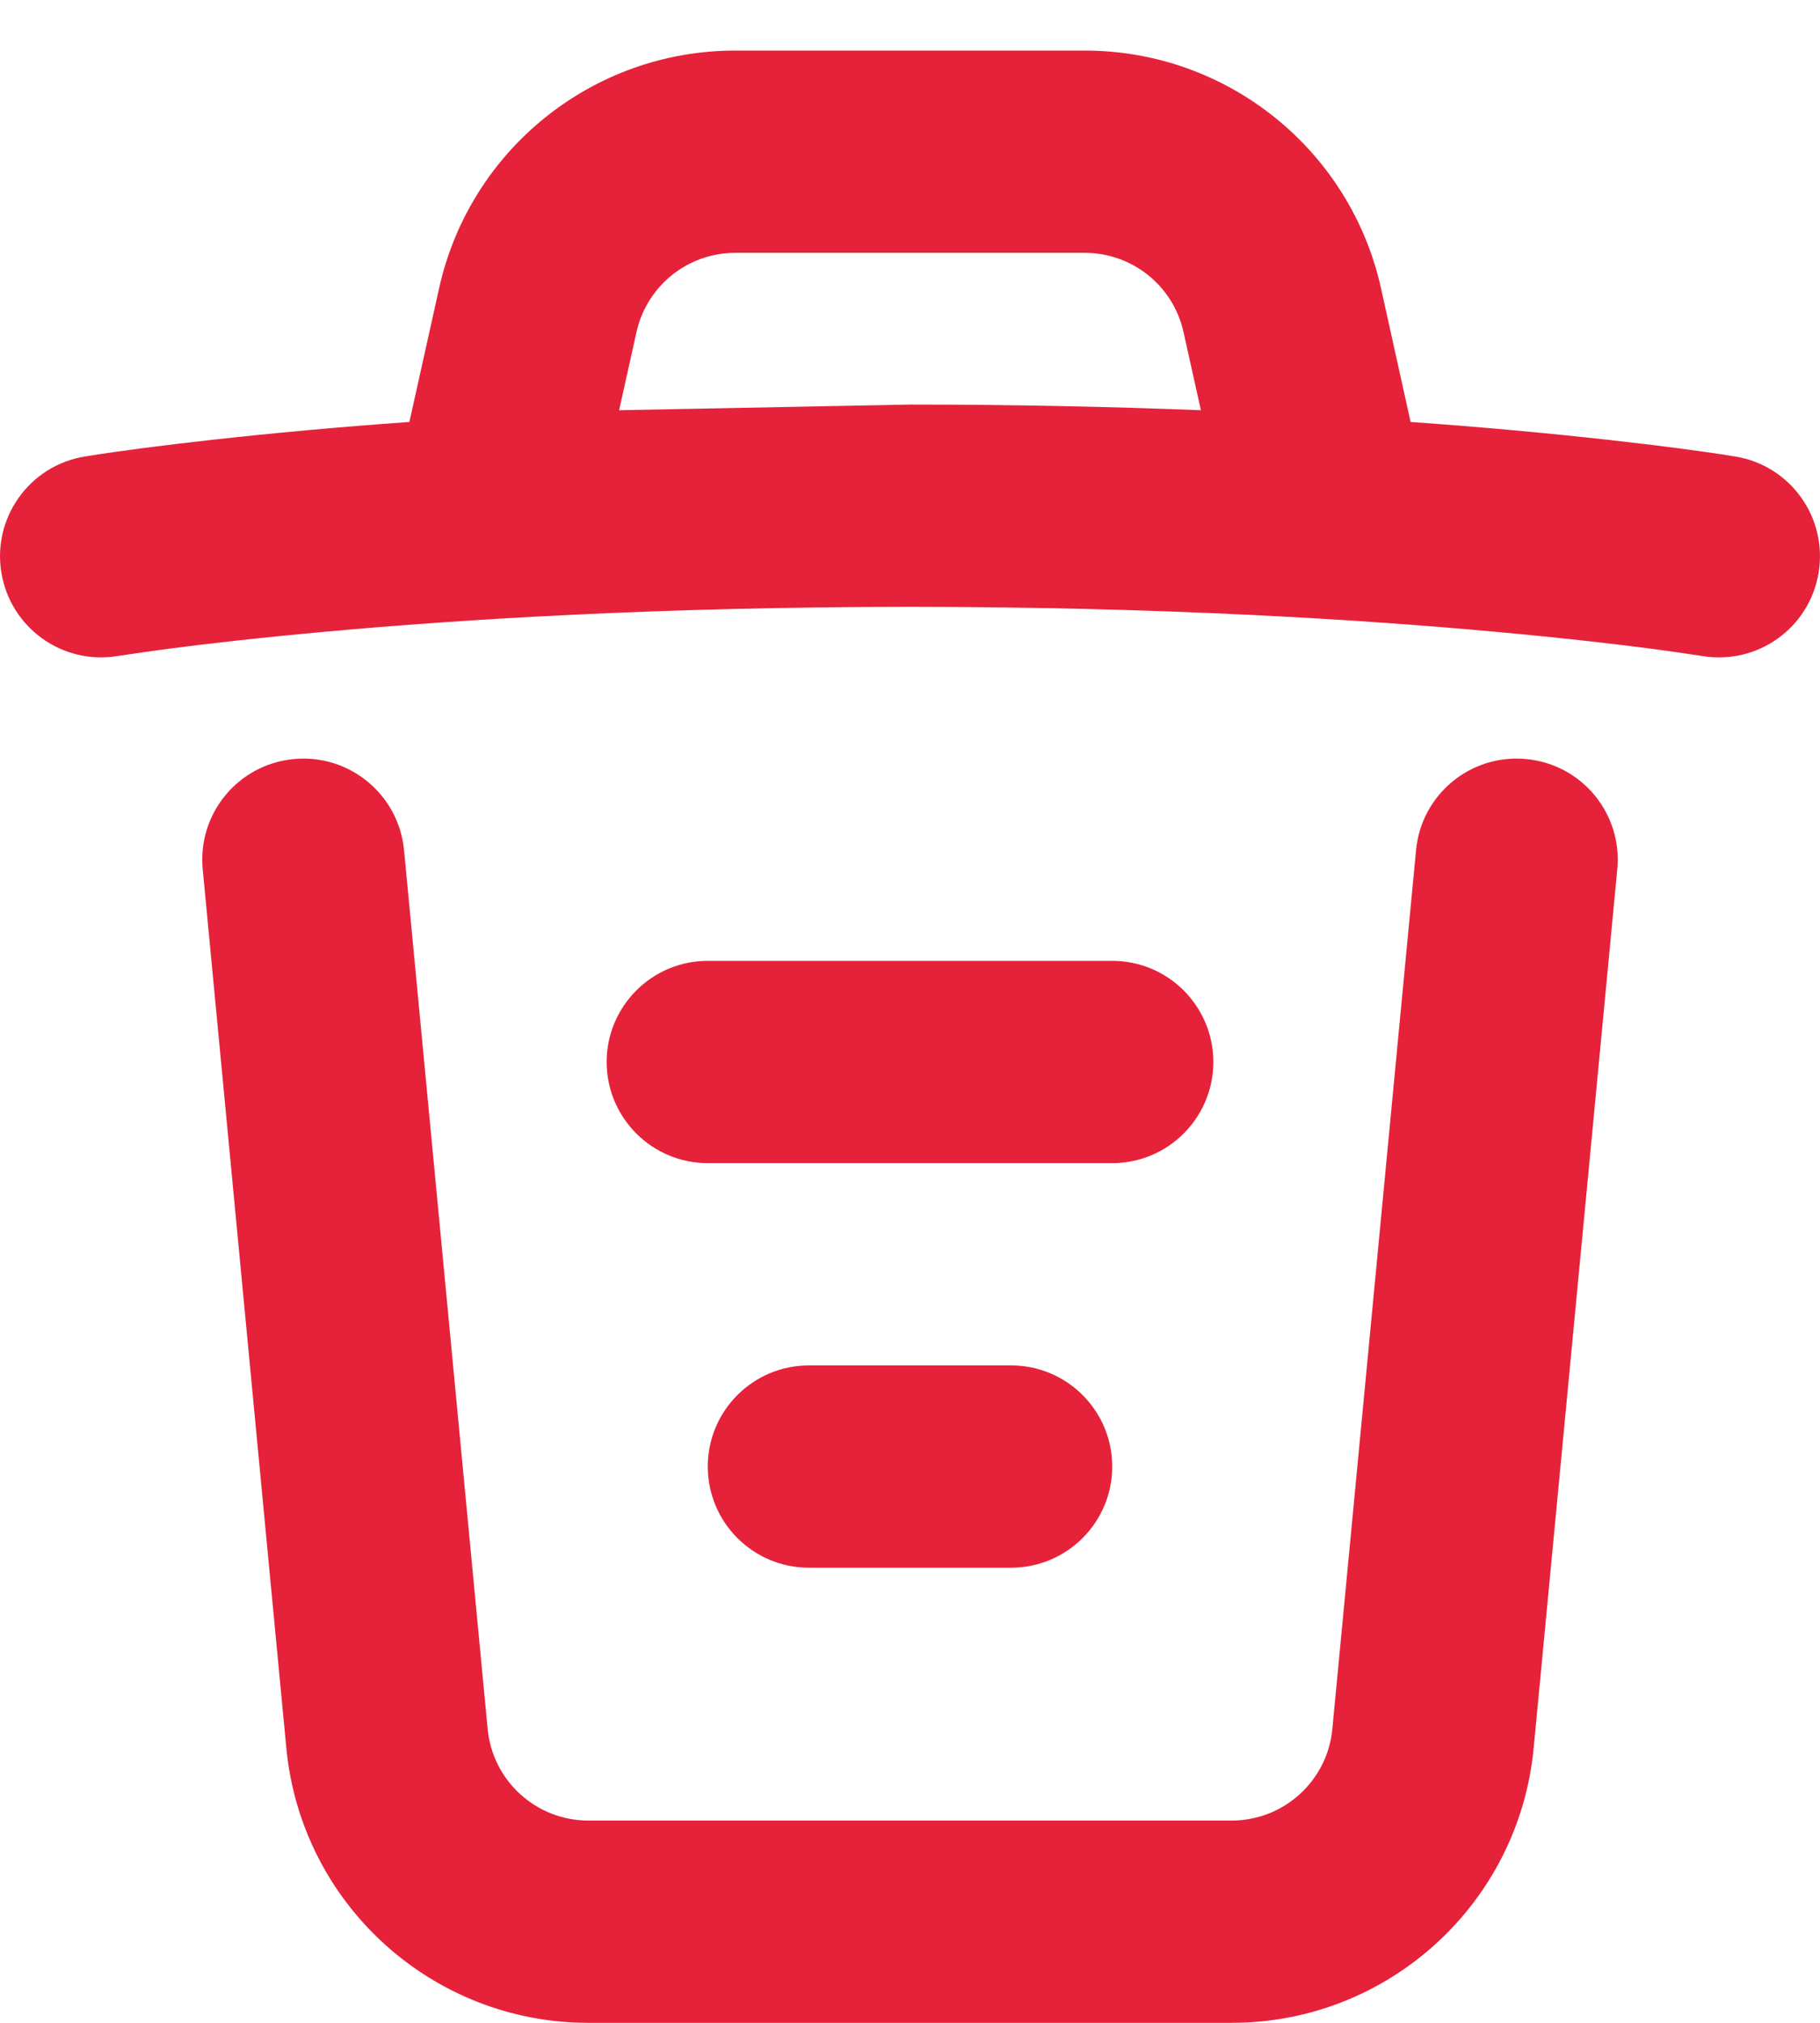 <svg width="18" height="20" viewBox="0 0 18 20" fill="none" xmlns="http://www.w3.org/2000/svg">
    <path fill-rule="evenodd" clip-rule="evenodd"
        d="M13.658 2.849L13.951 4.172C14.319 4.198 14.657 4.226 14.966 4.254C15.667 4.318 16.211 4.382 16.582 4.43C16.777 4.456 16.971 4.482 17.164 4.514C17.709 4.604 18.077 5.12 17.986 5.664C17.896 6.209 17.381 6.577 16.836 6.486L16.831 6.486L16.809 6.482C16.789 6.479 16.757 6.474 16.714 6.468C16.628 6.455 16.497 6.436 16.324 6.413C15.977 6.368 15.458 6.307 14.784 6.246C13.437 6.123 11.467 6 9 6C6.533 6 4.564 6.123 3.216 6.246C2.542 6.307 2.023 6.368 1.676 6.413C1.503 6.436 1.372 6.455 1.286 6.468C1.243 6.474 1.211 6.479 1.191 6.482L1.169 6.486L1.164 6.486C0.62 6.577 0.105 6.209 0.014 5.664C-0.077 5.12 0.291 4.604 0.836 4.514C1.029 4.482 1.224 4.456 1.418 4.43C1.789 4.382 2.334 4.318 3.035 4.254C3.343 4.226 3.681 4.198 4.049 4.172L4.343 2.849C4.648 1.477 5.865 0.5 7.271 0.5H10.729C12.135 0.5 13.353 1.477 13.658 2.849ZM6.123 4.056L6.295 3.283C6.397 2.826 6.802 2.5 7.271 2.5L10.729 2.5C11.198 2.5 11.604 2.826 11.705 3.283L11.877 4.056C11.01 4.022 10.048 4 9 4M3.996 8.405C3.943 7.855 3.455 7.452 2.905 7.505C2.355 7.557 1.952 8.045 2.005 8.595L2.832 17.284C2.979 18.824 4.272 20 5.819 20H12.181C13.728 20 15.021 18.824 15.168 17.284L15.995 8.595C16.048 8.045 15.645 7.557 15.095 7.505C14.545 7.452 14.057 7.855 14.005 8.405L13.177 17.095C13.128 17.608 12.697 18 12.181 18H5.819C5.303 18 4.872 17.608 4.823 17.095L3.996 8.405ZM6 10.5C6 9.948 6.448 9.5 7 9.5H11C11.552 9.5 12 9.948 12 10.5C12 11.052 11.552 11.5 11 11.5H7C6.448 11.5 6 11.052 6 10.5ZM8 13.5C7.448 13.5 7 13.948 7 14.5C7 15.052 7.448 15.5 8 15.5H10C10.552 15.5 11 15.052 11 14.5C11 13.948 10.552 13.5 10 13.5H8Z"
        fill="#E52239" />
</svg>